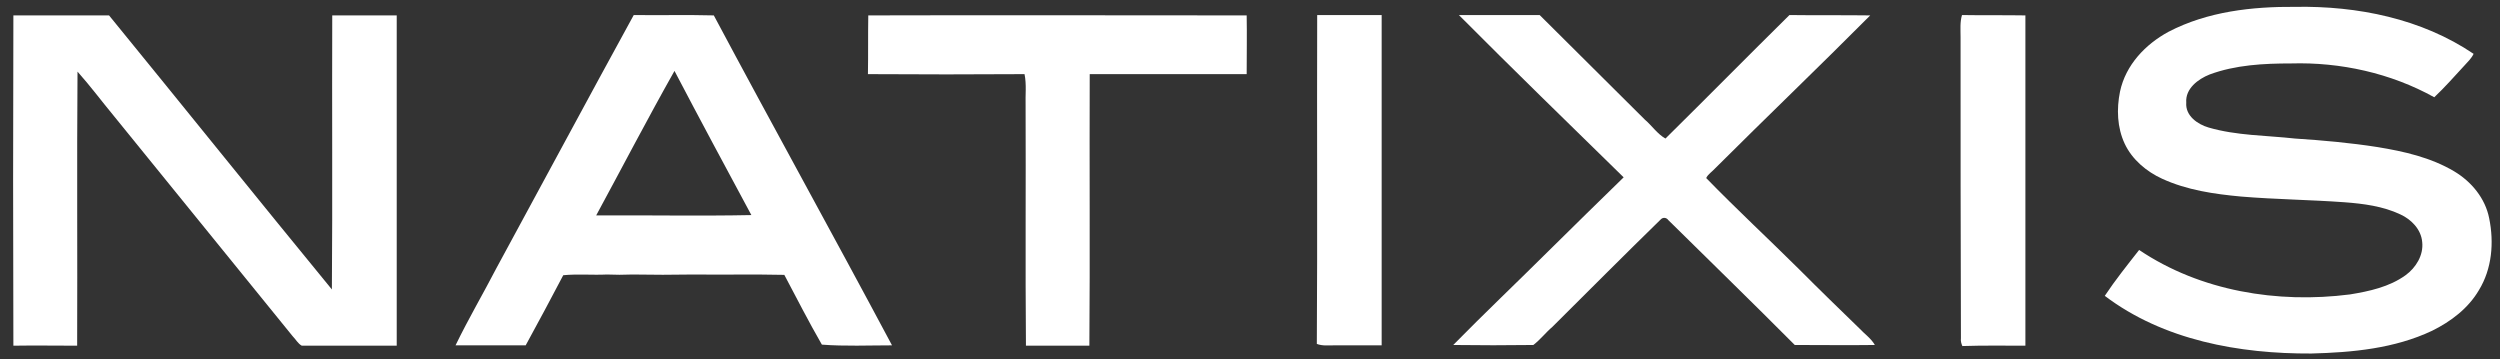<?xml version="1.0" encoding="UTF-8"?>
<svg width="167px" height="24px" viewBox="0 0 167 24" version="1.1" xmlns="http://www.w3.org/2000/svg" xmlns:xlink="http://www.w3.org/1999/xlink">
    <rect x="0" y="0" width="167" height="24" fill="#333333" stroke="none"/>
    <!-- Generator: Sketch 51.3 (57544) - http://www.bohemiancoding.com/sketch -->
    <title>natixis-logo</title>
    <desc>Created with Sketch.</desc>
    <defs></defs>
    <g id="Page-1" stroke="none" stroke-width="1" fill="none" fill-rule="evenodd">
        <g id="Home-R2a-3" transform="translate(-1101, -607)" fill="#FFFFFF">
            <g id="Quote-Module" transform="translate(957, 135)">
                <g id="Logo_Natixis" transform="translate(144, 472)">
                    <g id="natixis-logo" transform="translate(0.454, 0.167)">
                        <path d="M144.405,1.955 C147.008,0.6 149.991,0.267 152.878,0.291 C157.02,0.219 161.303,1.076 164.782,3.429 C164.64,3.738 164.38,3.976 164.167,4.214 C163.504,4.927 162.865,5.664 162.155,6.33 C159.244,4.713 155.883,3.976 152.593,4.071 C150.772,4.071 148.878,4.166 147.15,4.808 C146.369,5.118 145.517,5.759 145.588,6.687 C145.517,7.566 146.345,8.137 147.079,8.351 C148.949,8.898 150.937,8.874 152.854,9.088 C154.7,9.207 156.546,9.373 158.369,9.658 C160.12,9.944 161.918,10.348 163.48,11.275 C164.64,11.965 165.563,13.082 165.823,14.414 C166.155,16.03 166.013,17.79 165.137,19.216 C164.427,20.429 163.268,21.308 162.013,21.927 C159.504,23.115 156.688,23.377 153.942,23.448 C149.138,23.472 144.074,22.569 140.145,19.596 C140.855,18.527 141.659,17.528 142.44,16.53 C146.535,19.287 151.694,20.12 156.522,19.501 C157.824,19.287 159.15,19.002 160.238,18.218 C160.925,17.718 161.445,16.886 161.35,16.007 C161.279,15.151 160.616,14.485 159.883,14.152 C158.723,13.605 157.422,13.439 156.167,13.344 C153.872,13.177 151.553,13.154 149.256,12.963 C147.458,12.797 145.636,12.535 143.979,11.774 C142.938,11.299 141.967,10.491 141.47,9.421 C140.973,8.351 140.926,7.115 141.163,5.949 C141.541,4.166 142.866,2.787 144.405,1.955" id="Fill-56"></path>
                        <path d="M0.44,22.925 C0.416,15.578 0.416,8.208 0.44,0.862 C2.57,0.862 4.7,0.862 6.83,0.862 C11.8,6.948 16.722,13.082 21.716,19.169 C21.764,13.059 21.716,6.972 21.74,0.862 C23.183,0.862 24.603,0.862 26.047,0.862 C26.047,8.208 26.047,15.578 26.047,22.925 C23.941,22.925 21.811,22.925 19.704,22.925 C19.444,22.783 19.302,22.498 19.089,22.284 C15.113,17.385 11.137,12.488 7.161,7.59 C6.333,6.591 5.575,5.569 4.724,4.618 C4.676,10.729 4.724,16.839 4.7,22.925 C3.303,22.925 1.86,22.902 0.44,22.925" id="Fill-61"></path>
                        <path d="M57.547,0.862 C65.973,0.838 74.399,0.862 82.824,0.862 C82.848,2.169 82.824,3.477 82.824,4.785 C79.321,4.785 75.842,4.785 72.339,4.785 C72.316,10.824 72.363,16.886 72.316,22.925 C70.896,22.925 69.476,22.925 68.079,22.925 C68.032,17.576 68.079,12.226 68.056,6.877 C68.032,6.187 68.127,5.474 67.985,4.785 C64.506,4.808 61.027,4.808 57.524,4.785 C57.547,3.453 57.524,2.145 57.547,0.862" id="Fill-62"></path>
                        <path d="M87.534,0.838 C88.977,0.838 90.397,0.838 91.841,0.838 C91.841,8.184 91.841,15.555 91.841,22.902 C90.776,22.902 89.734,22.902 88.67,22.902 C88.267,22.902 87.889,22.949 87.51,22.807 C87.557,15.507 87.51,8.184 87.534,0.838" id="Fill-63"></path>
                        <path d="M97,0.838 C98.799,0.838 100.598,0.838 102.396,0.838 C104.739,3.168 107.082,5.498 109.425,7.827 C109.899,8.232 110.253,8.779 110.798,9.088 C113.567,6.354 116.312,3.572 119.081,0.838 C120.88,0.862 122.679,0.838 124.477,0.862 C121.046,4.309 117.543,7.661 114.111,11.085 C113.922,11.299 113.638,11.465 113.52,11.727 C115.555,13.819 117.685,15.792 119.744,17.837 C121.07,19.169 122.418,20.477 123.767,21.784 C124.098,22.141 124.548,22.45 124.785,22.878 C123.01,22.902 121.211,22.878 119.436,22.878 C116.644,20.072 113.804,17.314 110.987,14.533 C110.869,14.366 110.656,14.342 110.514,14.461 C108.076,16.839 105.663,19.264 103.248,21.665 C102.798,22.046 102.443,22.521 101.971,22.878 C100.196,22.902 98.397,22.902 96.622,22.878 C98.728,20.738 100.905,18.67 103.035,16.554 C104.692,14.913 106.348,13.296 108.006,11.679 C104.337,8.089 100.645,4.499 97,0.838" id="Fill-64"></path>
                        <path d="M130.512,2.312 C130.512,1.812 130.465,1.313 130.607,0.838 C132.027,0.862 133.424,0.838 134.843,0.862 C134.843,8.208 134.843,15.578 134.843,22.925 C133.447,22.925 132.027,22.902 130.631,22.949 C130.56,22.783 130.512,22.617 130.536,22.426 C130.512,15.721 130.512,9.017 130.512,2.312" id="Fill-65"></path>
                        <path d="M39.371,14.223 C42.827,14.2 46.282,14.271 49.737,14.2 C48.01,10.99 46.282,7.78 44.602,4.57 C42.804,7.756 41.123,10.99 39.371,14.223 Z M32.721,17.718 C35.774,12.107 38.803,6.449 41.88,0.838 C43.655,0.862 45.43,0.814 47.229,0.862 C51.158,8.232 55.204,15.531 59.133,22.902 C57.571,22.902 55.985,22.973 54.447,22.854 C53.572,21.332 52.767,19.763 51.939,18.194 C49.903,18.147 47.868,18.194 45.856,18.17 C44.507,18.194 43.135,18.194 41.786,18.17 C41.218,18.194 40.65,18.194 40.082,18.17 C39.112,18.218 38.141,18.123 37.171,18.218 C36.342,19.787 35.514,21.356 34.662,22.902 C33.1,22.902 31.538,22.902 29.976,22.902 C30.828,21.142 31.822,19.454 32.721,17.718 Z" id="Fill-91"></path>
                    </g>
                </g>
            </g>
        </g>
    </g>
</svg>